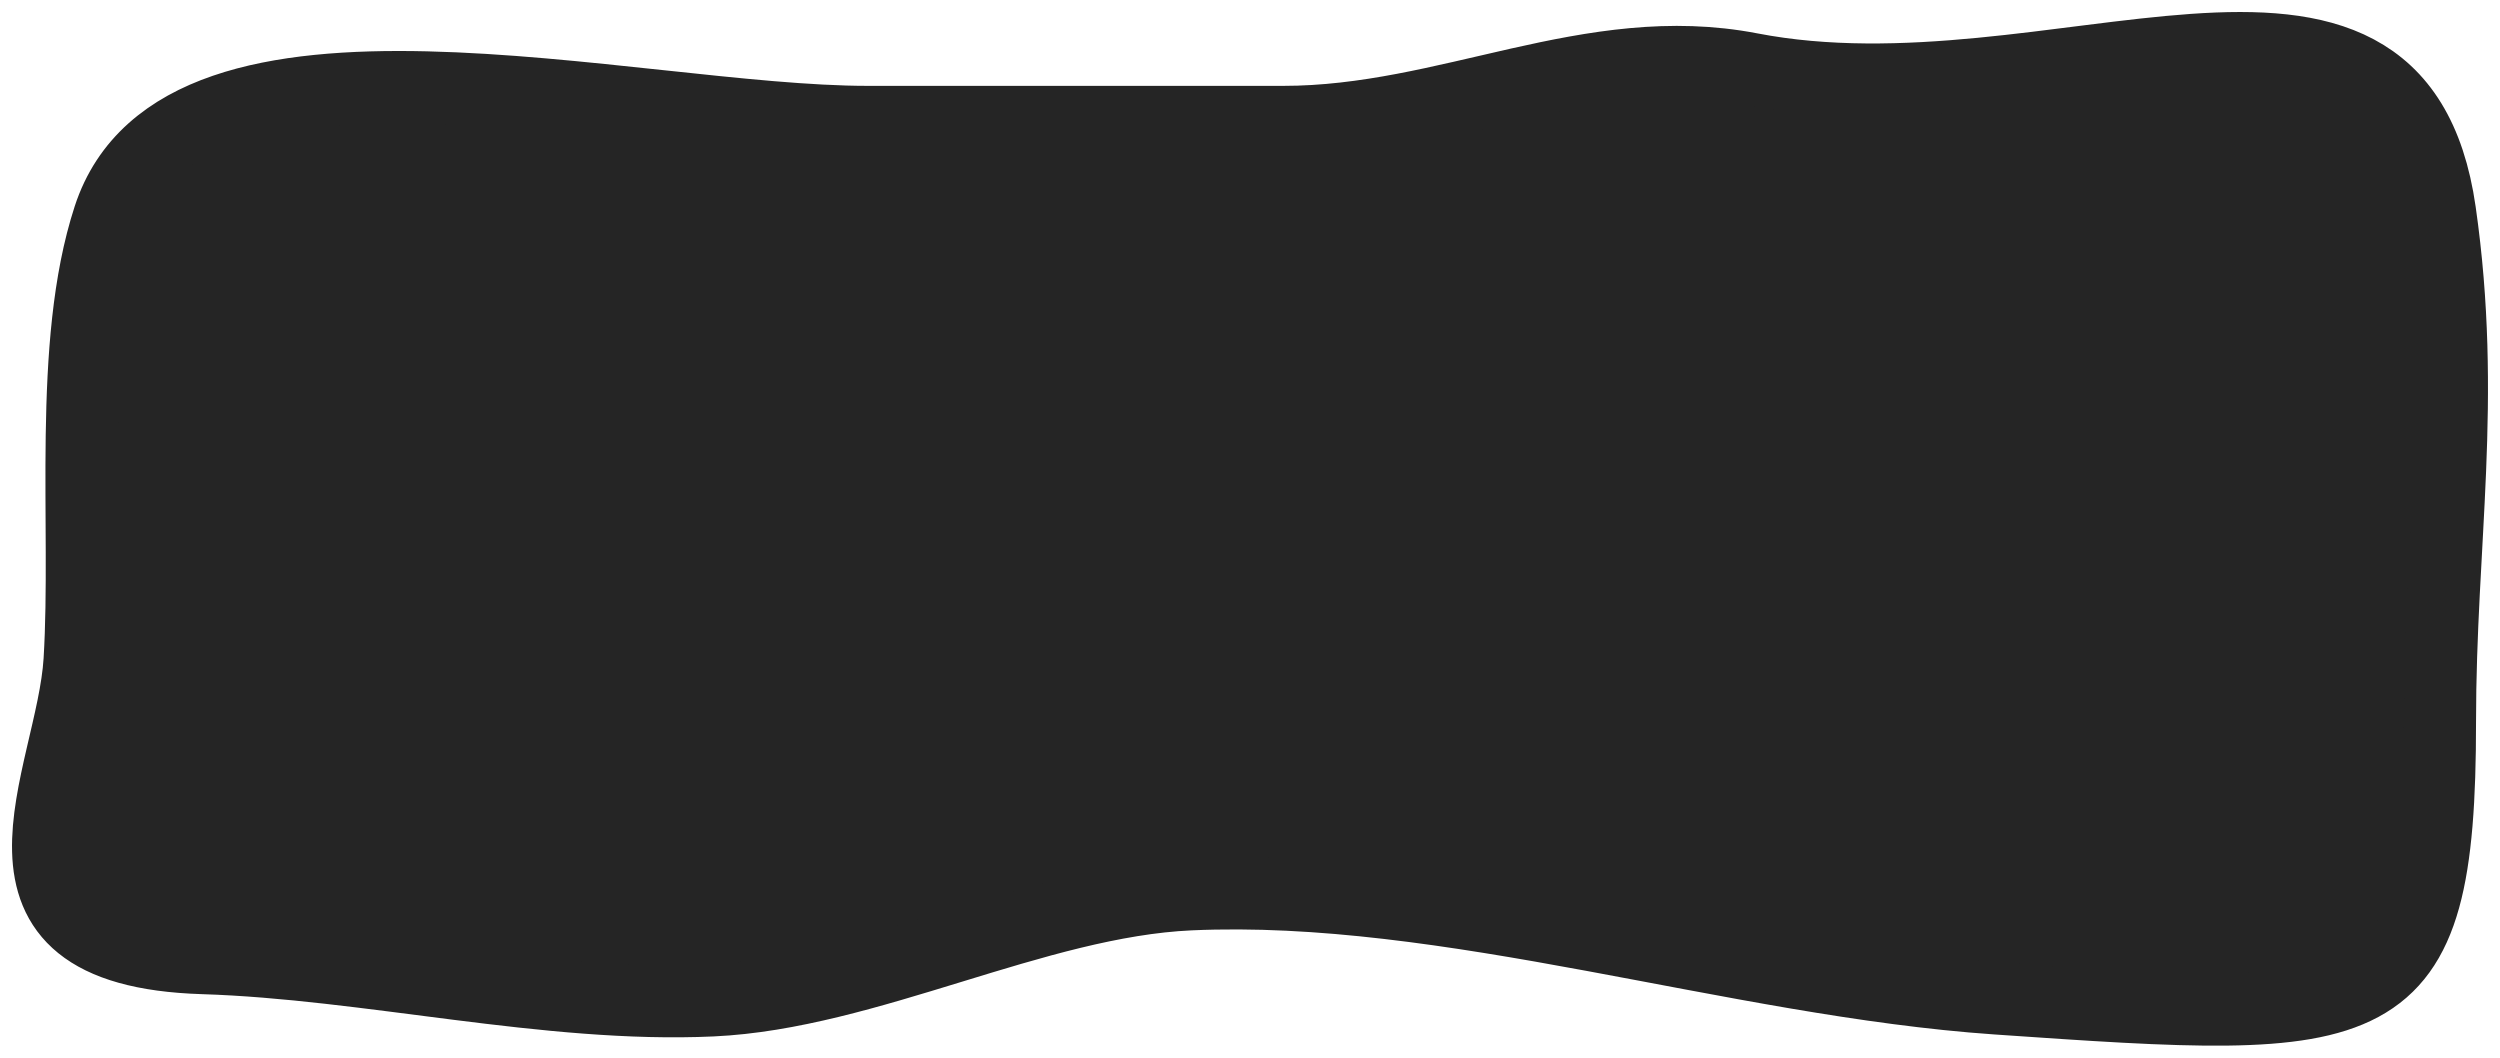 <svg width="104" height="44" viewBox="0 0 104 44" fill="none" xmlns="http://www.w3.org/2000/svg">
<path d="M29.618 41.617C22.799 41.931 15.305 40.071 8.453 39.858C-1.592 39.545 3.011 32.415 3.311 27.474C3.653 21.848 2.802 14.35 4.536 9.041C7.515 -0.082 26.241 5.072 36.097 5.072L53.384 5.072C60.266 5.072 66.157 1.574 72.825 2.862C85.484 5.306 99.72 -3.667 101.503 8.816C102.621 16.643 101.503 22.554 101.503 30.035C101.503 42.801 98.926 42.634 83.057 41.536C72.158 40.781 60.257 36.721 49.51 37.204C43.073 37.494 36.065 41.322 29.618 41.617Z" fill="#252525" stroke="#252525" stroke-width="3"/>
</svg>
